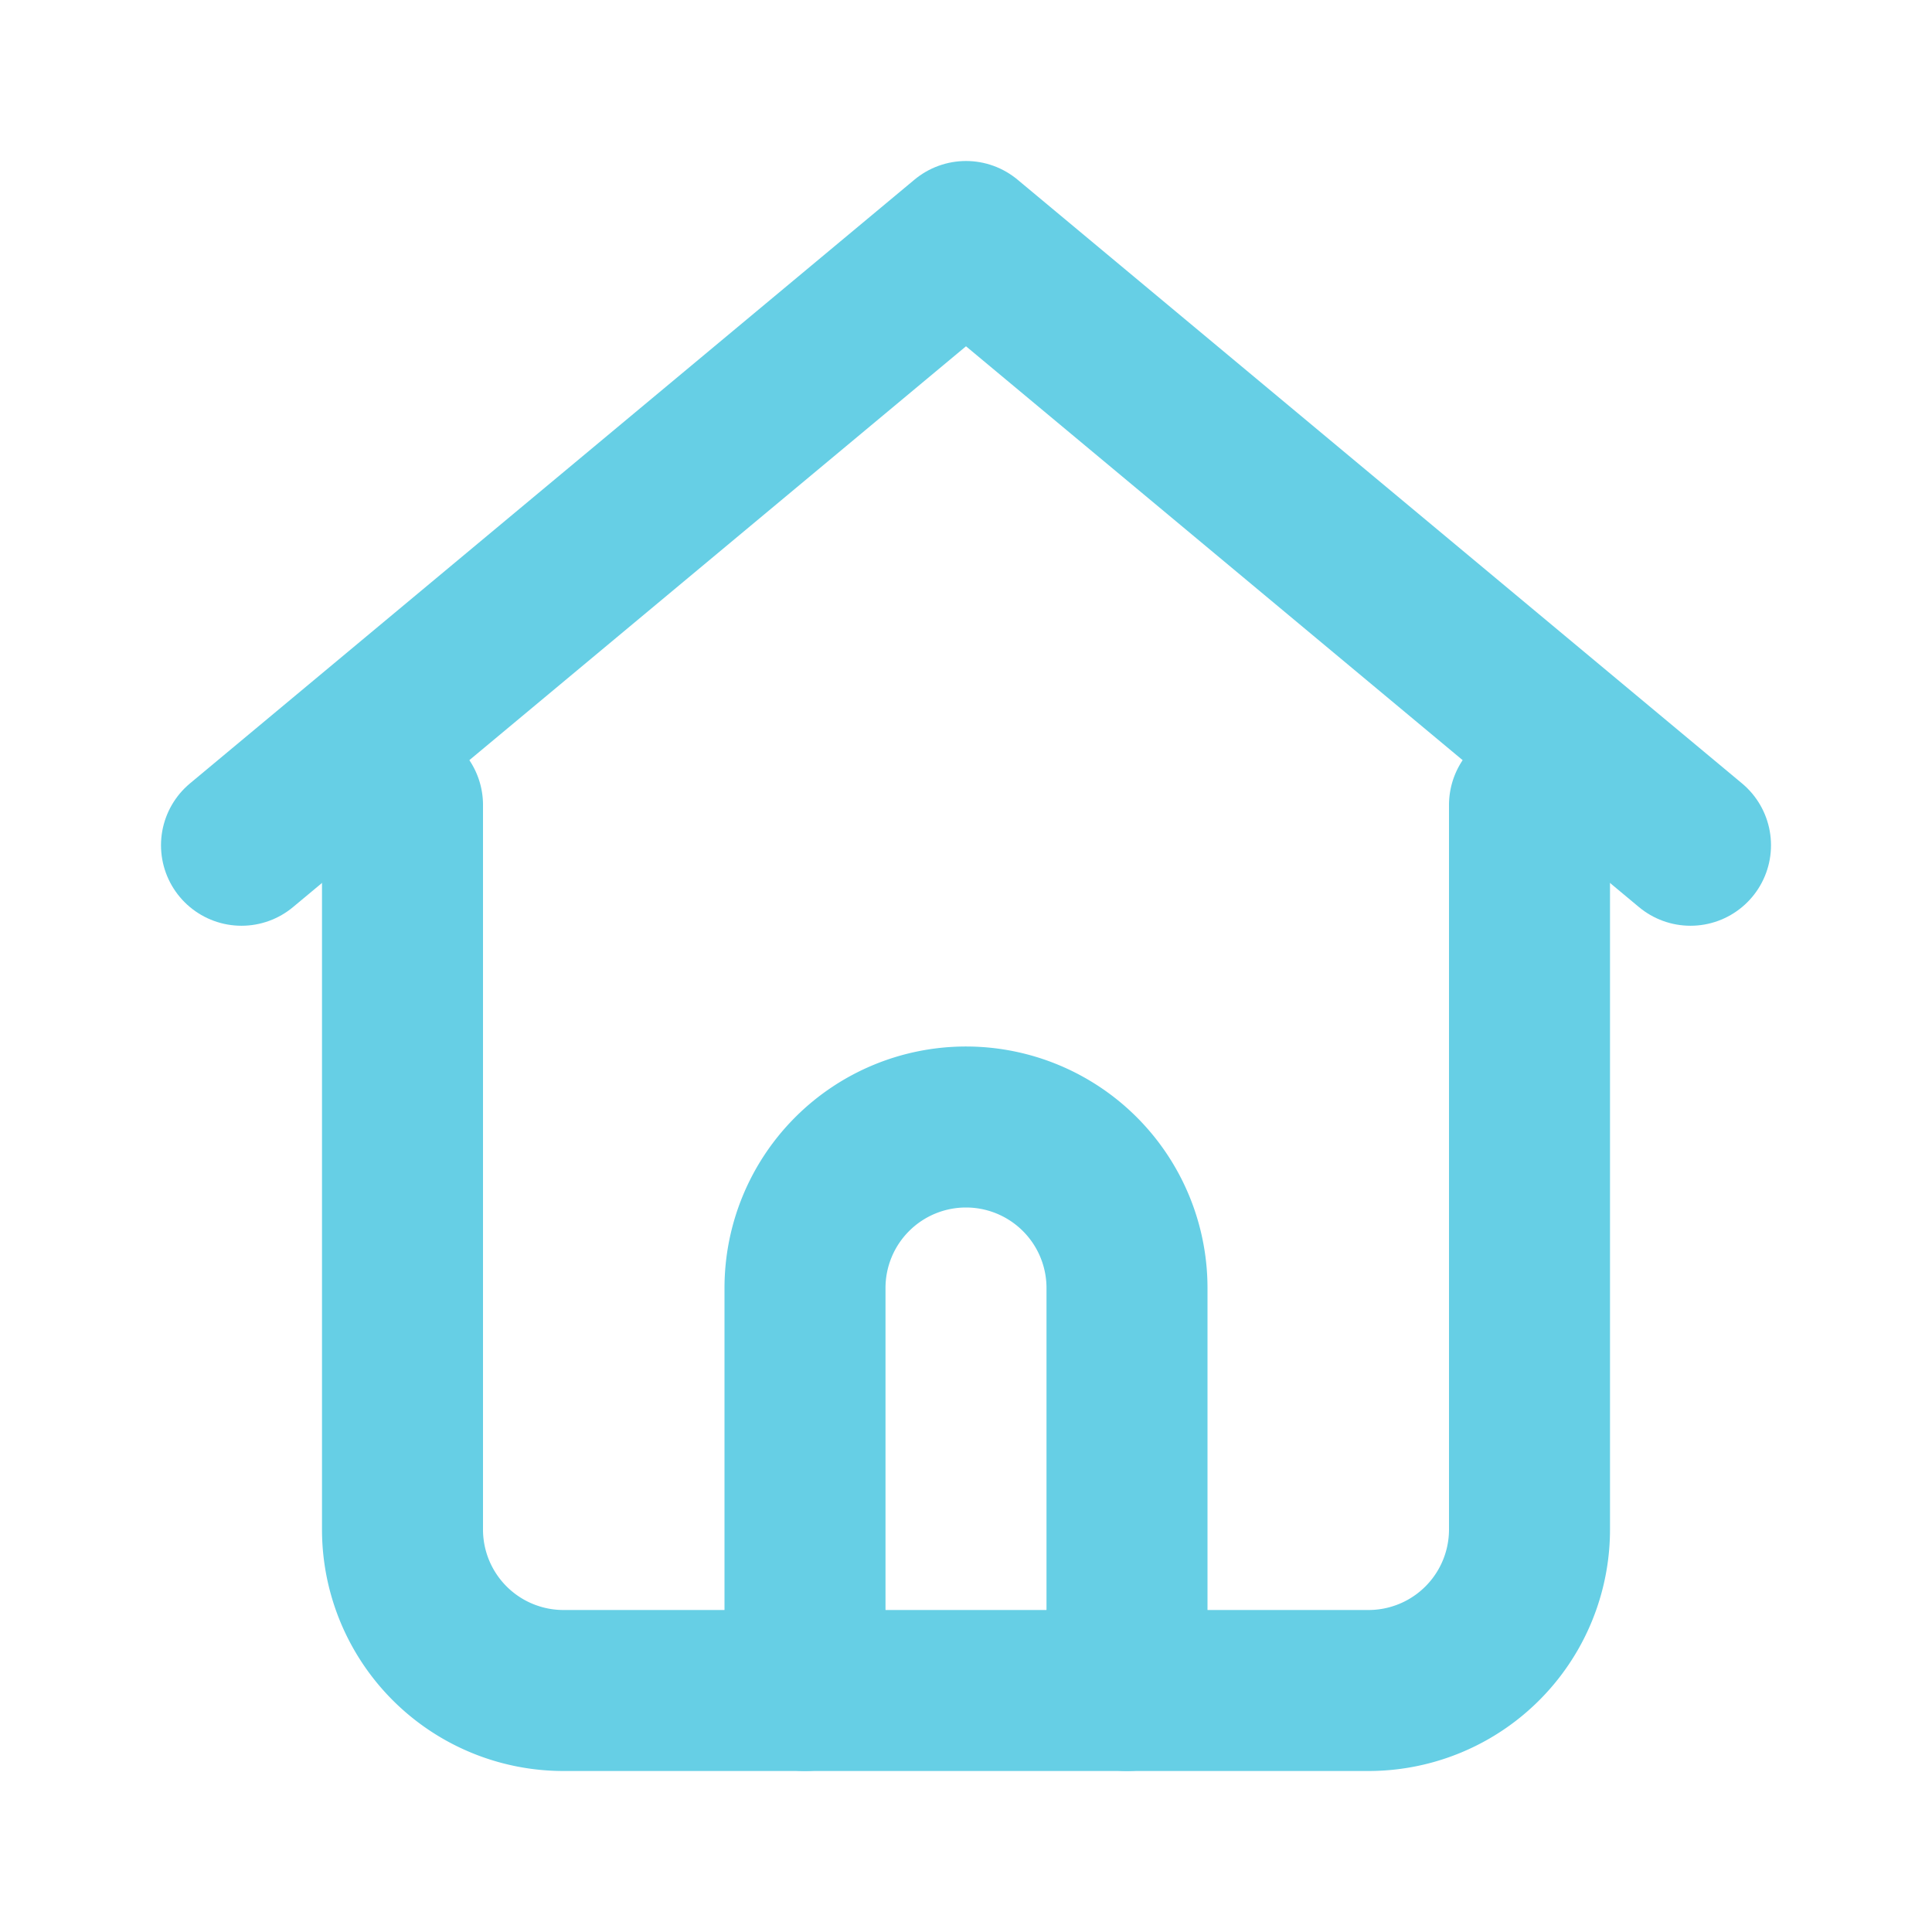 <svg xmlns="http://www.w3.org/2000/svg" width="24" height="24" viewBox="0 0 24 24" fill="none" stroke="#66CFE5" stroke-width="2" stroke-linecap="round" stroke-linejoin="round">
  <path d="M3 10.5L12 3l9 7.5" />
  <path d="M5 10v9a2 2 0 0 0 2 2h10a2 2 0 0 0 2-2v-9" />
  <path d="M10 21v-5a2 2 0 0 1 2-2h0a2 2 0 0 1 2 2v5" />
</svg>